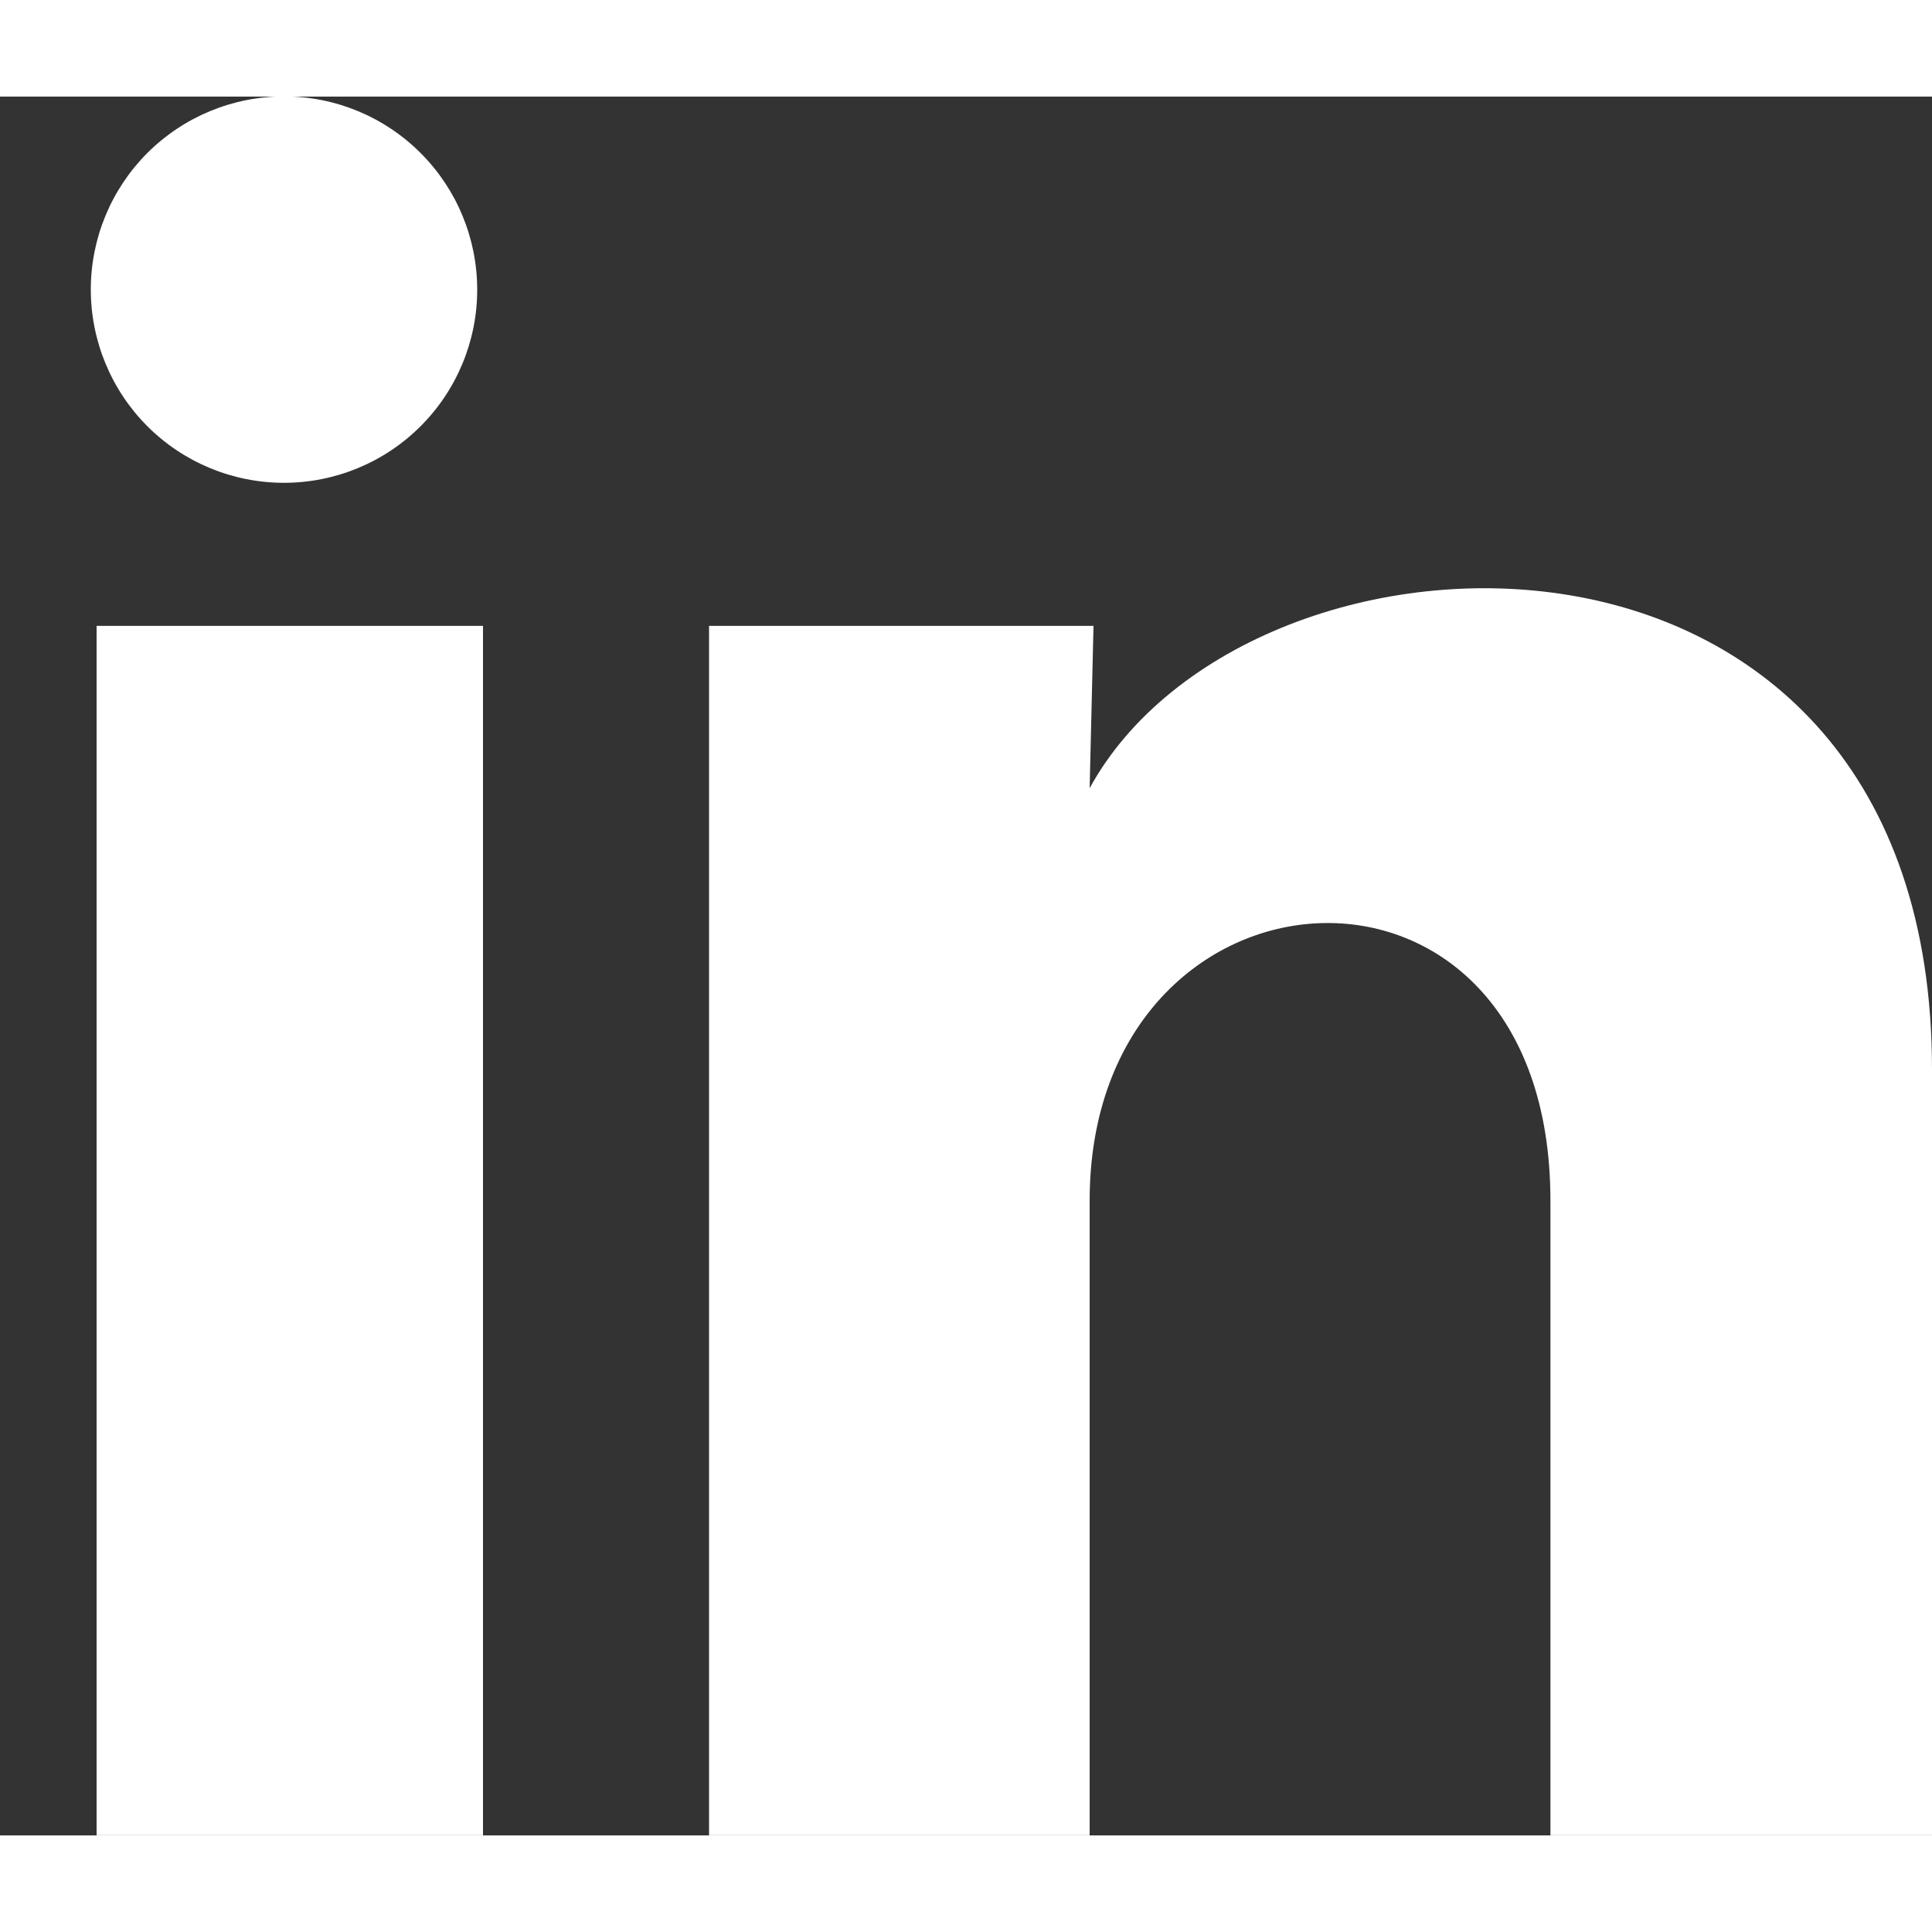 <svg width="20" height="20" viewBox="0 0 20 18" fill="none"
    xmlns="http://www.w3.org/2000/svg">
    <rect x="0" y="0" width="20" height="18" fill="#333333" stroke="none"/>
    <path d="M4.94 1.999C4.94 2.529 4.729 3.038 4.353 3.413C3.978 3.788 3.469 3.998 2.939 3.998C2.409 3.998 1.9 3.787 1.525 3.412C1.15 3.036 0.94 2.527 0.94 1.997C0.94 1.467 1.151 0.958 1.526 0.583C1.902 0.208 2.411 -0.002 2.941 -0.002C3.471 -0.002 3.98 0.209 4.355 0.585C4.73 0.96 4.94 1.469 4.94 1.999ZM5 5.479H1V17.999H5V5.479ZM11.32 5.479H7.34V17.999H11.28V11.429C11.28 7.769 16.05 7.429 16.05 11.429V17.999H20V10.069C20 3.899 12.94 4.129 11.28 7.159L11.32 5.479Z" fill="#fff"/>
</svg>
